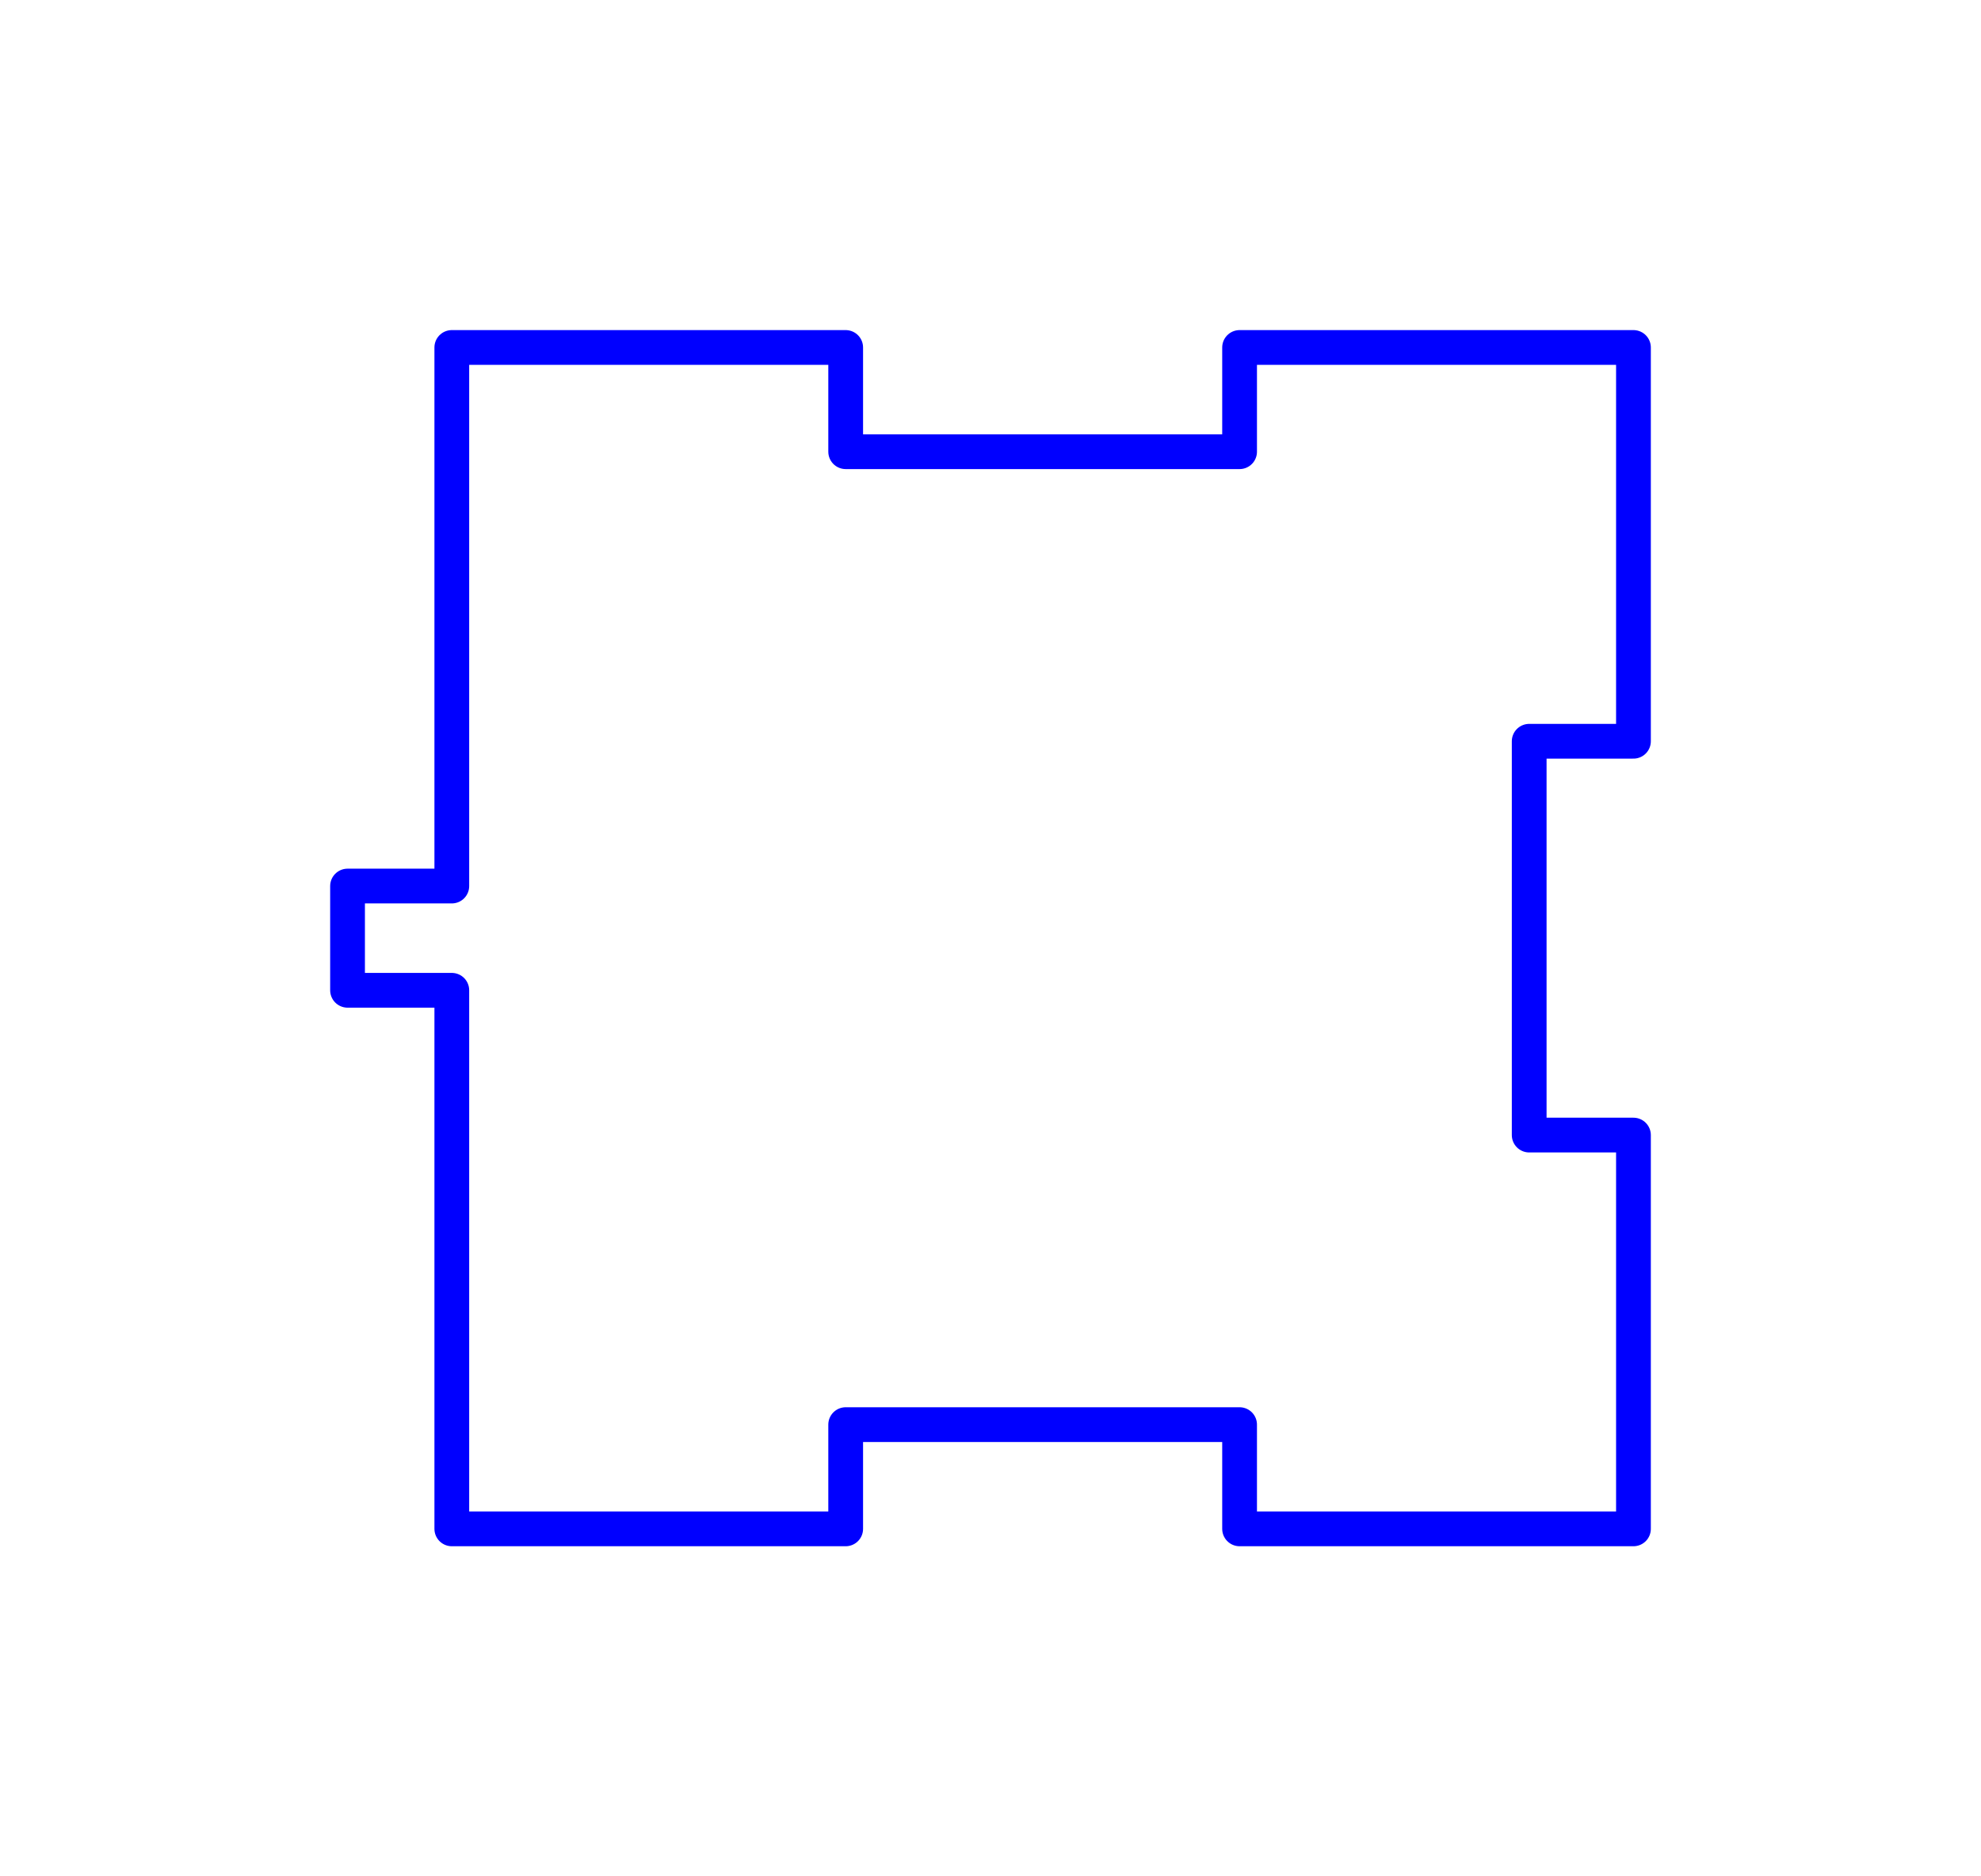<?xml version="1.0" standalone="no"?>
<!DOCTYPE svg PUBLIC "-//W3C//DTD SVG 1.1//EN" "http://www.w3.org/Graphics/SVG/1.1/DTD/svg11.dtd">
<svg width="57.0mm" height="54mm"
 viewBox="0 0 57.0 54"
 xmlns="http://www.w3.org/2000/svg" version="1.1"
 xmlns:xlink="http://www.w3.org/1999/xlink">
<desc>Output from Flights of Ideas SVG Sketchup Plugin</desc>

  <path id="face0-cut"
 style="fill:none;stroke:#0000FF;stroke-width:1;stroke-miterlimit:4;stroke-dasharray:none;stroke-linejoin:round;stroke-linecap:round"
        d="M 24.333,41 L 35.667,41 L 35.667,44 L 47,44 L 47,37 L 47.0,32.667 L 44,32.667 L 44,21.333 L 47,21.333 L 47,10.0 L 35.667,10.0 L 35.667,13 L 24.333,13 L 24.333,10 L 13,10 L 13,25.5 L 10,25.5 L 10.0,28.5 L 13,28.5 L 13,44 L 24.333,44 L 24.333,41 "
  />
</svg>
